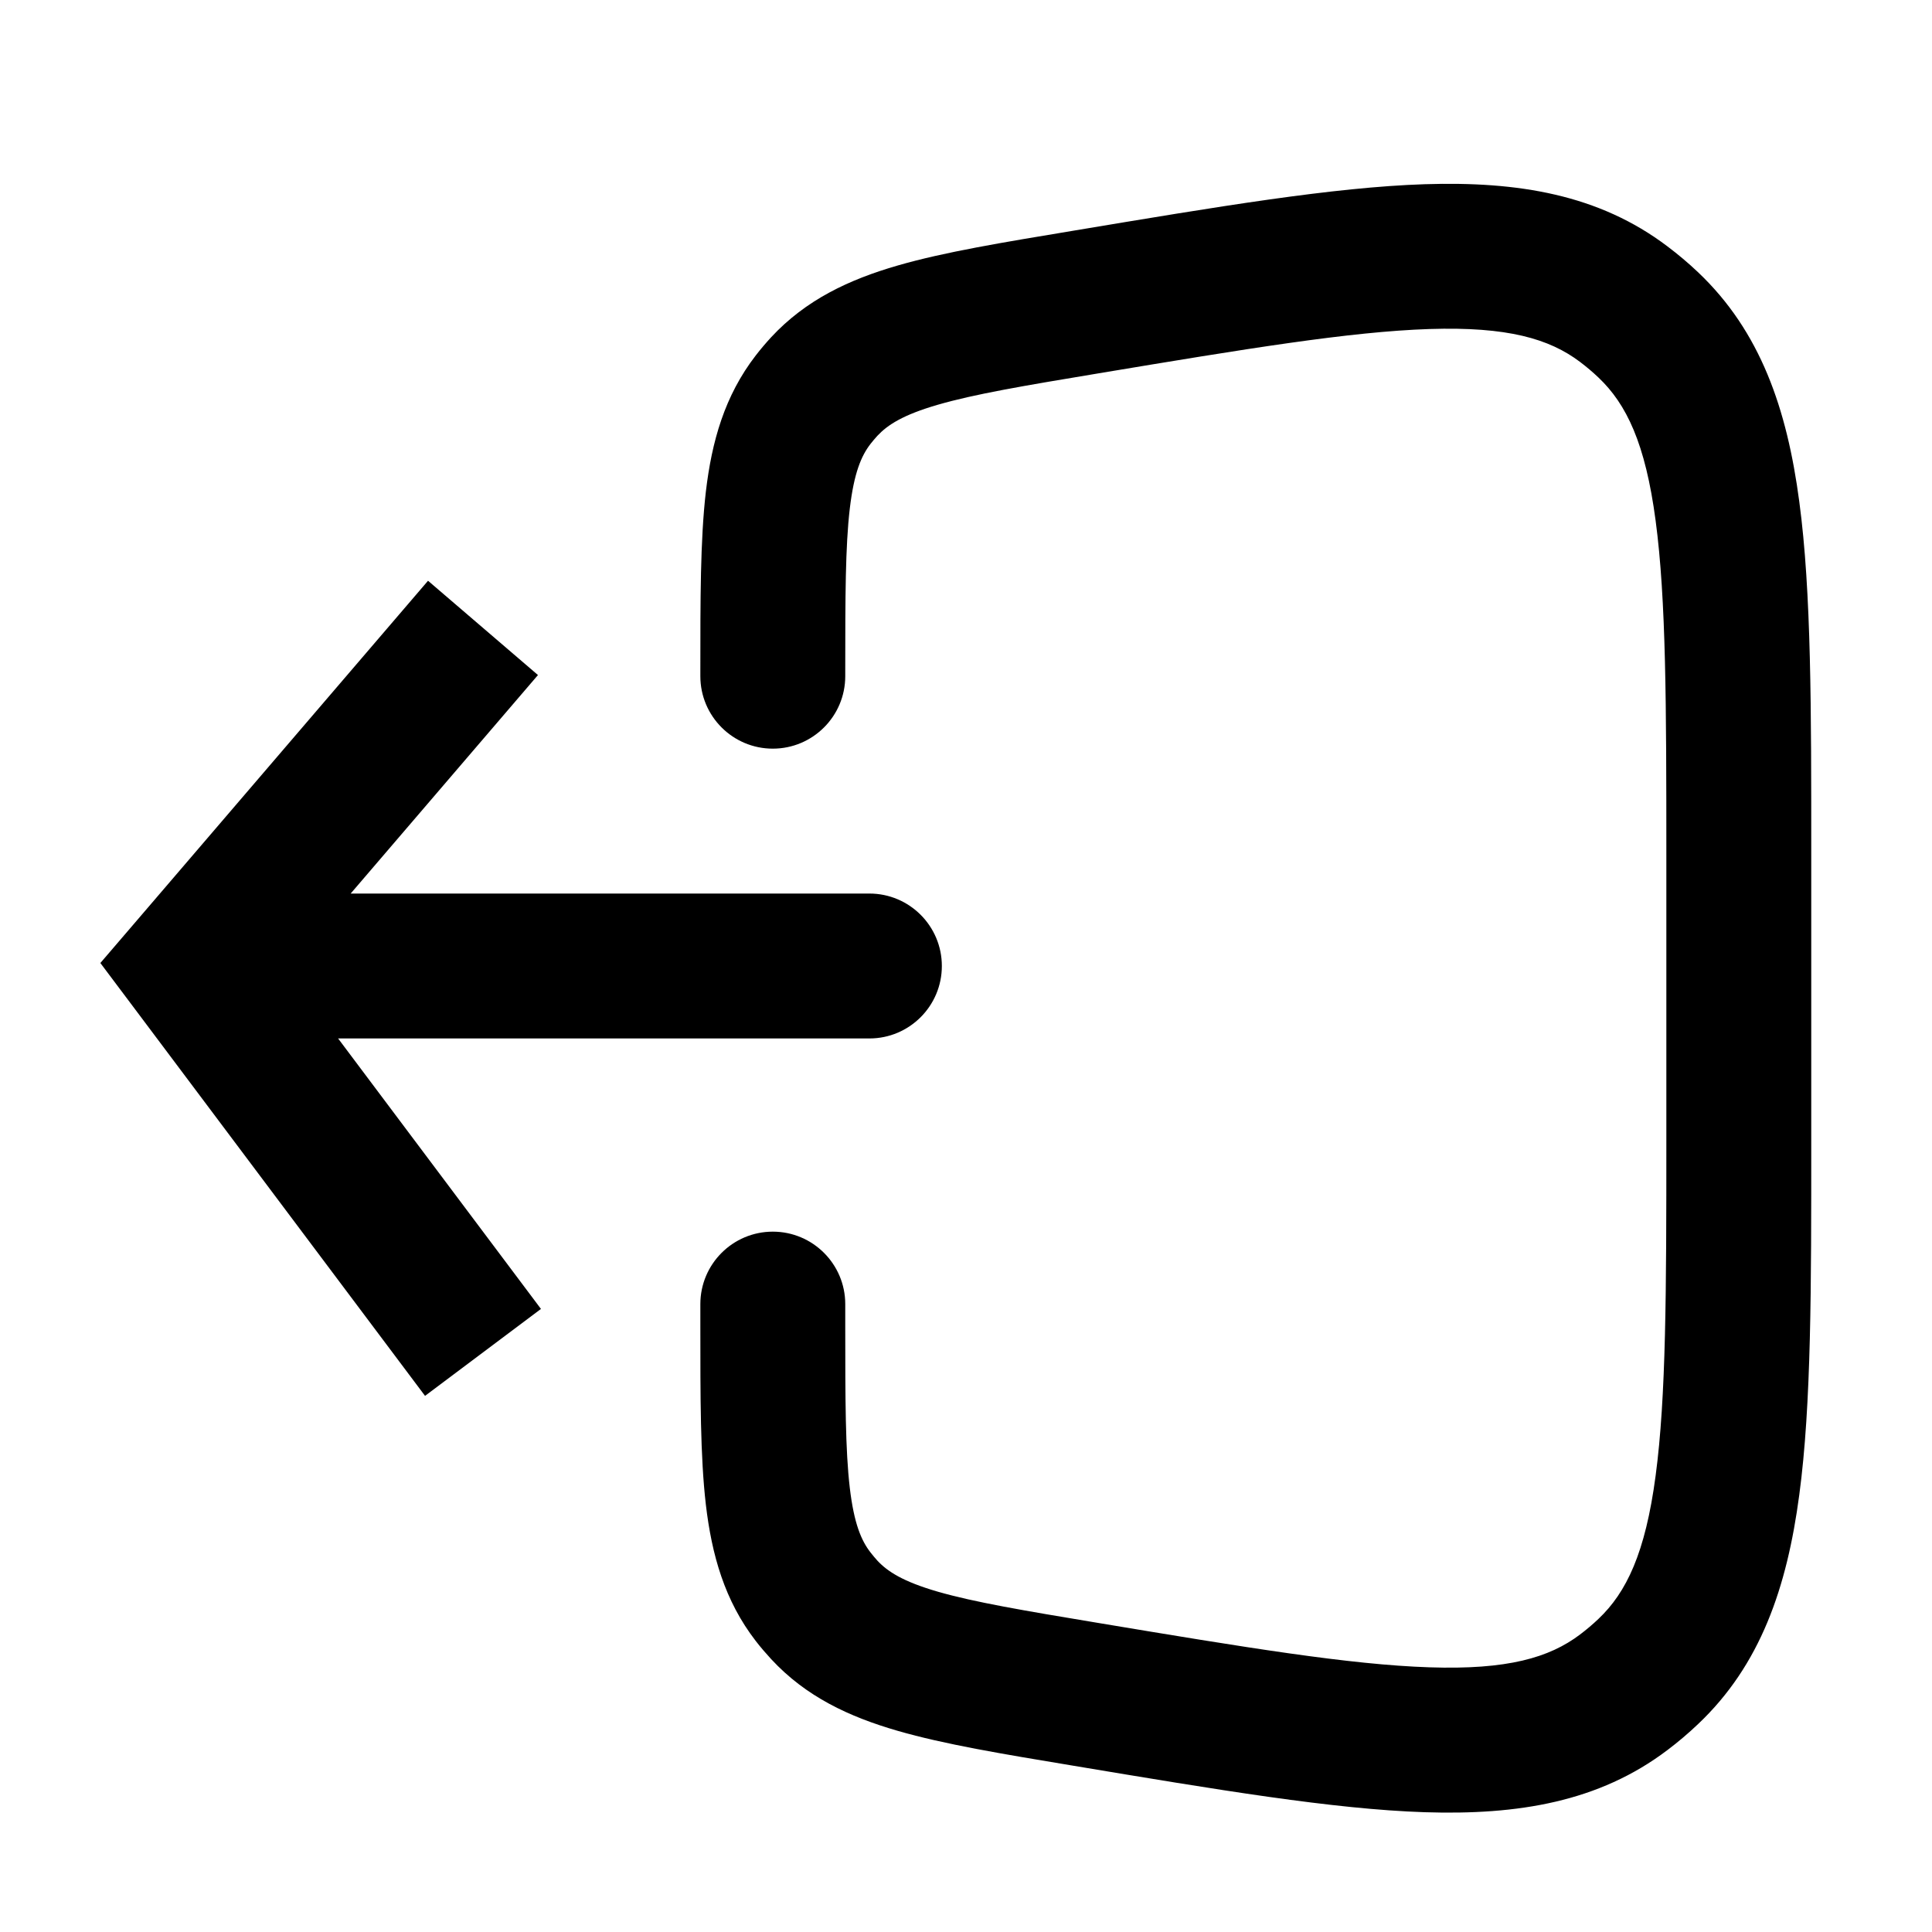 <svg width="20" height="20" viewBox="0 0 20 20" xmlns="http://www.w3.org/2000/svg">
<path d="M7.25 7C7.25 7.414 7.586 7.75 8 7.75C8.414 7.75 8.75 7.414 8.75 7H7.25ZM8.75 13.5C8.75 13.086 8.414 12.75 8 12.75C7.586 12.75 7.25 13.086 7.25 13.5H8.75ZM2 10L1.431 9.512L1.039 9.969L1.4 10.45L2 10ZM9 10.75C9.414 10.75 9.75 10.414 9.75 10C9.75 9.586 9.414 9.25 9 9.25V10.75ZM11.236 17.539L11.359 16.799L11.359 16.799L11.236 17.539ZM8.533 16.666L7.983 17.175L7.983 17.175L8.533 16.666ZM8.418 16.529L7.824 16.988L7.824 16.988L8.418 16.529ZM17.063 17.304L17.578 17.848L17.578 17.848L17.063 17.304ZM16.81 17.518L17.262 18.116L17.262 18.116L16.81 17.518ZM11.236 3.127L11.113 2.388L11.113 2.388L11.236 3.127ZM16.81 3.149L16.357 3.747L16.357 3.747L16.81 3.149ZM17.063 3.363L17.578 2.818L17.578 2.818L17.063 3.363ZM8.533 4.001L9.083 4.511L9.083 4.511L8.533 4.001ZM8.418 4.138L9.011 4.596L9.011 4.596L8.418 4.138ZM17.25 8.857V11.809H18.75V8.857H17.25ZM8.75 7V6.946H7.25V7H8.75ZM8.75 13.72V13.5H7.25V13.72H8.75ZM2.569 10.488L5.569 6.988L4.431 6.012L1.431 9.512L2.569 10.488ZM1.4 10.45L4.4 14.45L5.6 13.55L2.6 9.55L1.4 10.45ZM9 9.25H2V10.75H9V9.25ZM11.359 16.799C10.595 16.672 10.087 16.586 9.708 16.477C9.346 16.372 9.188 16.268 9.083 16.156L7.983 17.175C8.343 17.564 8.79 17.772 9.291 17.917C9.774 18.057 10.384 18.158 11.113 18.279L11.359 16.799ZM7.25 13.72C7.25 14.458 7.249 15.077 7.307 15.576C7.368 16.094 7.5 16.569 7.824 16.988L9.011 16.07C8.917 15.949 8.841 15.775 8.797 15.402C8.751 15.01 8.75 14.494 8.75 13.72H7.25ZM9.083 16.156C9.058 16.128 9.034 16.1 9.011 16.07L7.824 16.988C7.874 17.053 7.928 17.115 7.983 17.175L9.083 16.156ZM17.25 11.809C17.25 13.366 17.248 14.459 17.139 15.276C17.033 16.076 16.837 16.484 16.547 16.759L17.578 17.848C18.225 17.236 18.499 16.432 18.626 15.475C18.752 14.535 18.75 13.324 18.75 11.809H17.25ZM11.113 18.279C12.606 18.528 13.801 18.729 14.748 18.76C15.714 18.791 16.552 18.654 17.262 18.116L16.357 16.92C16.038 17.161 15.604 17.287 14.797 17.26C13.973 17.233 12.895 17.055 11.359 16.799L11.113 18.279ZM16.547 16.759C16.487 16.816 16.423 16.87 16.357 16.92L17.262 18.116C17.372 18.033 17.478 17.943 17.578 17.848L16.547 16.759ZM11.359 3.867C12.895 3.611 13.973 3.433 14.797 3.406C15.604 3.38 16.038 3.506 16.357 3.747L17.262 2.551C16.552 2.013 15.714 1.876 14.748 1.907C13.801 1.938 12.606 2.139 11.113 2.388L11.359 3.867ZM18.75 8.857C18.75 7.343 18.752 6.132 18.626 5.192C18.499 4.234 18.225 3.431 17.578 2.818L16.547 3.908C16.837 4.183 17.033 4.59 17.139 5.39C17.248 6.208 17.25 7.3 17.25 8.857H18.75ZM16.357 3.747C16.423 3.797 16.487 3.851 16.547 3.908L17.578 2.818C17.478 2.723 17.372 2.634 17.262 2.551L16.357 3.747ZM11.113 2.388C10.384 2.509 9.774 2.609 9.291 2.749C8.79 2.894 8.343 3.103 7.983 3.491L9.083 4.511C9.188 4.399 9.346 4.295 9.708 4.19C10.087 4.08 10.595 3.994 11.359 3.867L11.113 2.388ZM8.75 6.946C8.75 6.172 8.751 5.657 8.797 5.265C8.841 4.892 8.917 4.718 9.011 4.596L7.824 3.679C7.5 4.098 7.368 4.572 7.307 5.09C7.249 5.59 7.25 6.208 7.25 6.946H8.75ZM7.983 3.491C7.928 3.551 7.874 3.614 7.824 3.679L9.011 4.596C9.034 4.567 9.058 4.538 9.083 4.511L7.983 3.491Z" />
</svg>
